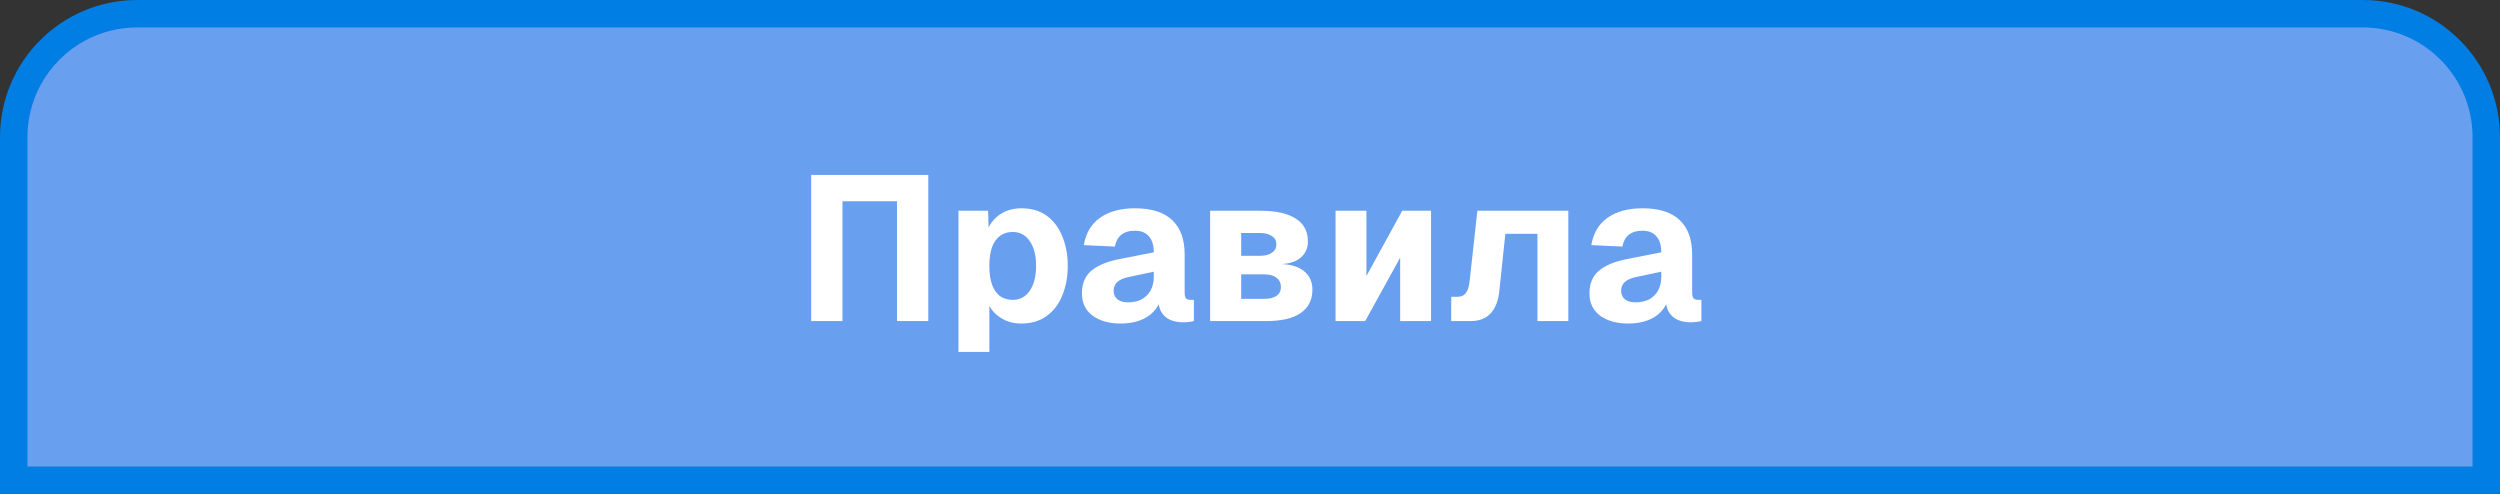 <svg width="911" height="180" viewBox="0 0 911 180" fill="none" xmlns="http://www.w3.org/2000/svg">
<rect x="0" y="0" width="911" height="180" fill="#333333" stroke="none"/>
<path d="M5 50C5 25.147 25.147 5 50 5H861C885.853 5 906 25.147 906 50V175H5V50Z" fill="#699FEF" stroke="#007EE3" stroke-width="10"/>
<path d="M295.596 117V63.75H338.271V117H326.871V73.35H306.996V117H295.596ZM349.268 128.25V76.8H360.068L360.293 85.275L359.393 84.9C360.393 82 362.018 79.775 364.268 78.225C366.518 76.675 369.143 75.9 372.143 75.9C375.893 75.9 379.018 76.825 381.518 78.675C384.018 80.525 385.893 83.05 387.143 86.25C388.443 89.4 389.093 92.95 389.093 96.9C389.093 100.8 388.443 104.35 387.143 107.55C385.893 110.75 383.993 113.275 381.443 115.125C378.943 116.975 375.818 117.9 372.068 117.9C370.118 117.9 368.293 117.55 366.593 116.85C364.893 116.1 363.418 115.075 362.168 113.775C360.968 112.475 360.093 110.925 359.543 109.125L360.518 108.525V128.25H349.268ZM368.993 109.275C371.643 109.275 373.718 108.175 375.218 105.975C376.768 103.775 377.543 100.75 377.543 96.9C377.543 93.05 376.768 90.025 375.218 87.825C373.718 85.625 371.643 84.525 368.993 84.525C367.243 84.525 365.718 85 364.418 85.95C363.168 86.85 362.193 88.225 361.493 90.075C360.843 91.925 360.518 94.2 360.518 96.9C360.518 99.6 360.843 101.875 361.493 103.725C362.193 105.575 363.168 106.975 364.418 107.925C365.718 108.825 367.243 109.275 368.993 109.275ZM408.361 117.9C404.211 117.9 400.811 116.95 398.161 115.05C395.561 113.1 394.261 110.4 394.261 106.95C394.261 103.4 395.361 100.675 397.561 98.775C399.811 96.825 403.111 95.4 407.461 94.5L420.436 91.95C420.436 89.35 419.836 87.4 418.636 86.1C417.486 84.75 415.811 84.075 413.611 84.075C411.461 84.075 409.786 84.575 408.586 85.575C407.386 86.525 406.611 87.95 406.261 89.85L394.936 89.325C395.686 84.925 397.661 81.6 400.861 79.35C404.111 77.05 408.361 75.9 413.611 75.9C419.611 75.9 424.111 77.325 427.111 80.175C430.161 83.025 431.686 87.2 431.686 92.7V106.425C431.686 107.575 431.861 108.35 432.211 108.75C432.611 109.1 433.186 109.275 433.936 109.275H435.061V117C434.711 117.1 434.136 117.2 433.336 117.3C432.586 117.4 431.836 117.45 431.086 117.45C429.486 117.45 427.986 117.175 426.586 116.625C425.236 116.075 424.136 115.15 423.286 113.85C422.436 112.5 422.011 110.6 422.011 108.15L422.986 108.9C422.486 110.7 421.586 112.275 420.286 113.625C419.036 114.975 417.386 116.025 415.336 116.775C413.336 117.525 411.011 117.9 408.361 117.9ZM411.061 110.175C412.911 110.175 414.536 109.825 415.936 109.125C417.336 108.375 418.436 107.3 419.236 105.9C420.036 104.5 420.436 102.85 420.436 100.95V99L411.286 100.95C409.486 101.3 408.111 101.9 407.161 102.75C406.261 103.55 405.811 104.6 405.811 105.9C405.811 107.25 406.261 108.3 407.161 109.05C408.061 109.8 409.361 110.175 411.061 110.175ZM440.968 117V76.8H459.268C464.918 76.8 469.218 77.75 472.168 79.65C475.118 81.5 476.593 84.275 476.593 87.975C476.593 90.375 475.743 92.325 474.043 93.825C472.393 95.275 470.043 96.075 466.993 96.225C470.643 96.375 473.418 97.275 475.318 98.925C477.268 100.525 478.243 102.75 478.243 105.6C478.243 109.25 476.818 112.075 473.968 114.075C471.118 116.025 466.943 117 461.443 117H440.968ZM452.293 108.9H460.768C462.668 108.9 464.143 108.525 465.193 107.775C466.243 107.025 466.768 105.975 466.768 104.625C466.768 103.175 466.243 102.05 465.193 101.25C464.143 100.4 462.668 99.975 460.768 99.975H452.293V108.9ZM452.293 93.225H459.043C460.943 93.225 462.418 92.85 463.468 92.1C464.568 91.35 465.118 90.325 465.118 89.025C465.118 87.725 464.568 86.725 463.468 86.025C462.418 85.275 460.943 84.9 459.043 84.9H452.293V93.225ZM486.671 117V76.8H497.921V100.575L510.971 76.8H521.471V117H510.221V93.9L497.471 117H486.671ZM528.823 117V108.15H531.148C532.448 108.15 533.448 107.7 534.148 106.8C534.848 105.85 535.298 104.5 535.498 102.75L538.348 76.8H571.498V117H560.248V85.2H548.548L546.373 105.825C546.023 109.475 544.973 112.25 543.223 114.15C541.473 116.05 539.048 117 535.948 117H528.823ZM593.298 117.9C589.148 117.9 585.748 116.95 583.098 115.05C580.498 113.1 579.198 110.4 579.198 106.95C579.198 103.4 580.298 100.675 582.498 98.775C584.748 96.825 588.048 95.4 592.398 94.5L605.373 91.95C605.373 89.35 604.773 87.4 603.573 86.1C602.423 84.75 600.748 84.075 598.548 84.075C596.398 84.075 594.723 84.575 593.523 85.575C592.323 86.525 591.548 87.95 591.198 89.85L579.873 89.325C580.623 84.925 582.598 81.6 585.798 79.35C589.048 77.05 593.298 75.9 598.548 75.9C604.548 75.9 609.048 77.325 612.048 80.175C615.098 83.025 616.623 87.2 616.623 92.7V106.425C616.623 107.575 616.798 108.35 617.148 108.75C617.548 109.1 618.123 109.275 618.873 109.275H619.998V117C619.648 117.1 619.073 117.2 618.273 117.3C617.523 117.4 616.773 117.45 616.023 117.45C614.423 117.45 612.923 117.175 611.523 116.625C610.173 116.075 609.073 115.15 608.223 113.85C607.373 112.5 606.948 110.6 606.948 108.15L607.923 108.9C607.423 110.7 606.523 112.275 605.223 113.625C603.973 114.975 602.323 116.025 600.273 116.775C598.273 117.525 595.948 117.9 593.298 117.9ZM595.998 110.175C597.848 110.175 599.473 109.825 600.873 109.125C602.273 108.375 603.373 107.3 604.173 105.9C604.973 104.5 605.373 102.85 605.373 100.95V99L596.223 100.95C594.423 101.3 593.048 101.9 592.098 102.75C591.198 103.55 590.748 104.6 590.748 105.9C590.748 107.25 591.198 108.3 592.098 109.05C592.998 109.8 594.298 110.175 595.998 110.175Z" fill="white"/>
</svg>
